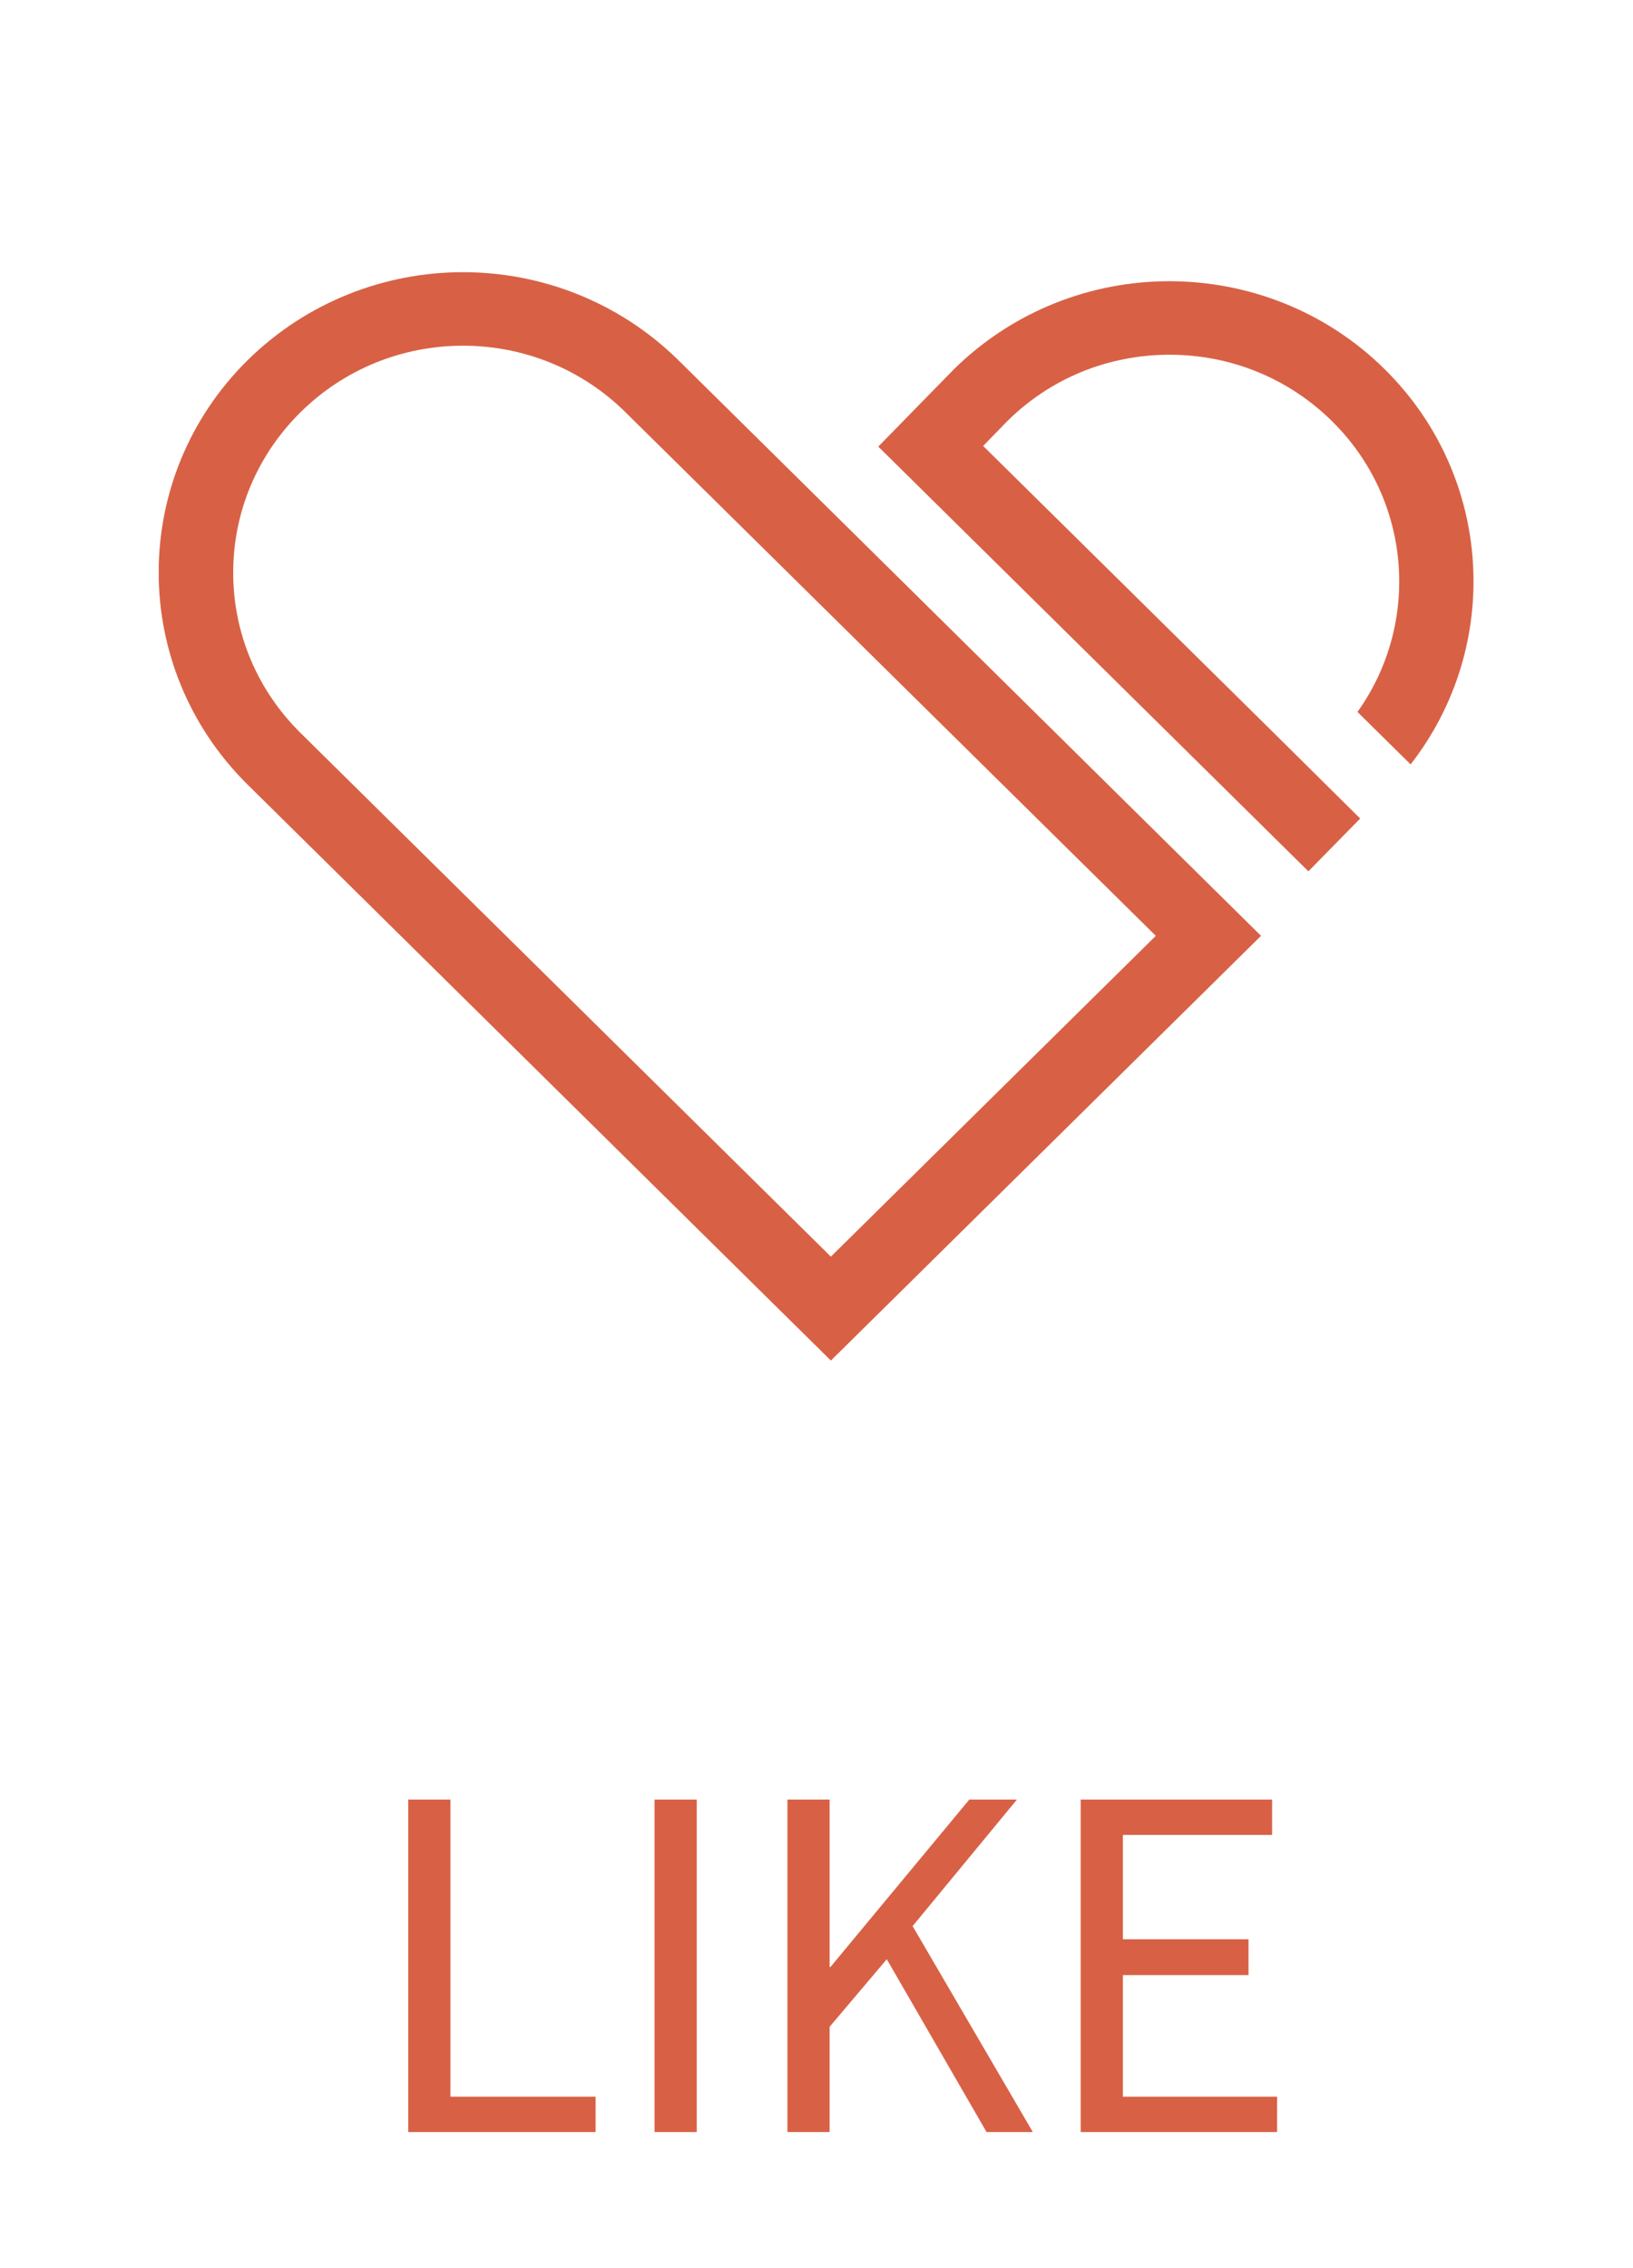 <svg width="36" height="50" viewBox="0 0 36 50" fill="none" xmlns="http://www.w3.org/2000/svg">
<g clip-path="url(#clip0_553_1241)">
<path d="M10.207 7.621C11.558 7.621 12.834 8.144 13.788 9.087L25.48 20.63L18.317 27.702L6.626 16.158C5.671 15.216 5.141 13.956 5.141 12.623C5.141 11.289 5.671 10.03 6.626 9.087C7.581 8.144 8.857 7.621 10.207 7.621ZM10.207 6C8.491 6 6.775 6.648 5.462 7.937C2.843 10.523 2.843 14.714 5.462 17.3L18.317 29.993L27.8 20.63L14.952 7.937C13.639 6.648 11.923 6 10.207 6Z" fill="#D86145"/>
<path d="M27.949 16.026L21.674 9.831L22.212 9.278C23.167 8.335 24.435 7.82 25.785 7.82C27.136 7.82 28.412 8.343 29.366 9.286C31.127 11.024 31.321 13.742 29.926 15.694L31.097 16.851C33.119 14.258 32.933 10.516 30.523 8.136C29.217 6.847 27.494 6.199 25.778 6.199C24.062 6.199 22.346 6.847 21.033 8.136L19.362 9.845L28.844 19.208L29.986 18.044L27.949 16.026Z" fill="#D86145"/>
</g>
<path d="M9 47H13.13V46.22H9.93V39.67H9V47ZM14.43 47H15.36V39.67H14.43V47ZM17.359 47H18.289V44.68L19.549 43.19L21.749 47H22.769L20.119 42.46L22.419 39.67H21.369L18.309 43.36H18.289V39.67H17.359V47ZM23.824 47H28.154V46.22H24.754V43.54H27.524V42.75H24.754V40.45H28.044V39.67H23.824V47Z" fill="#D86145"/>
<defs>
<clipPath id="clip0_553_1241">
<rect width="29" height="24" fill="white" transform="translate(3.5 6)"/>
</clipPath>
</defs>
</svg>
